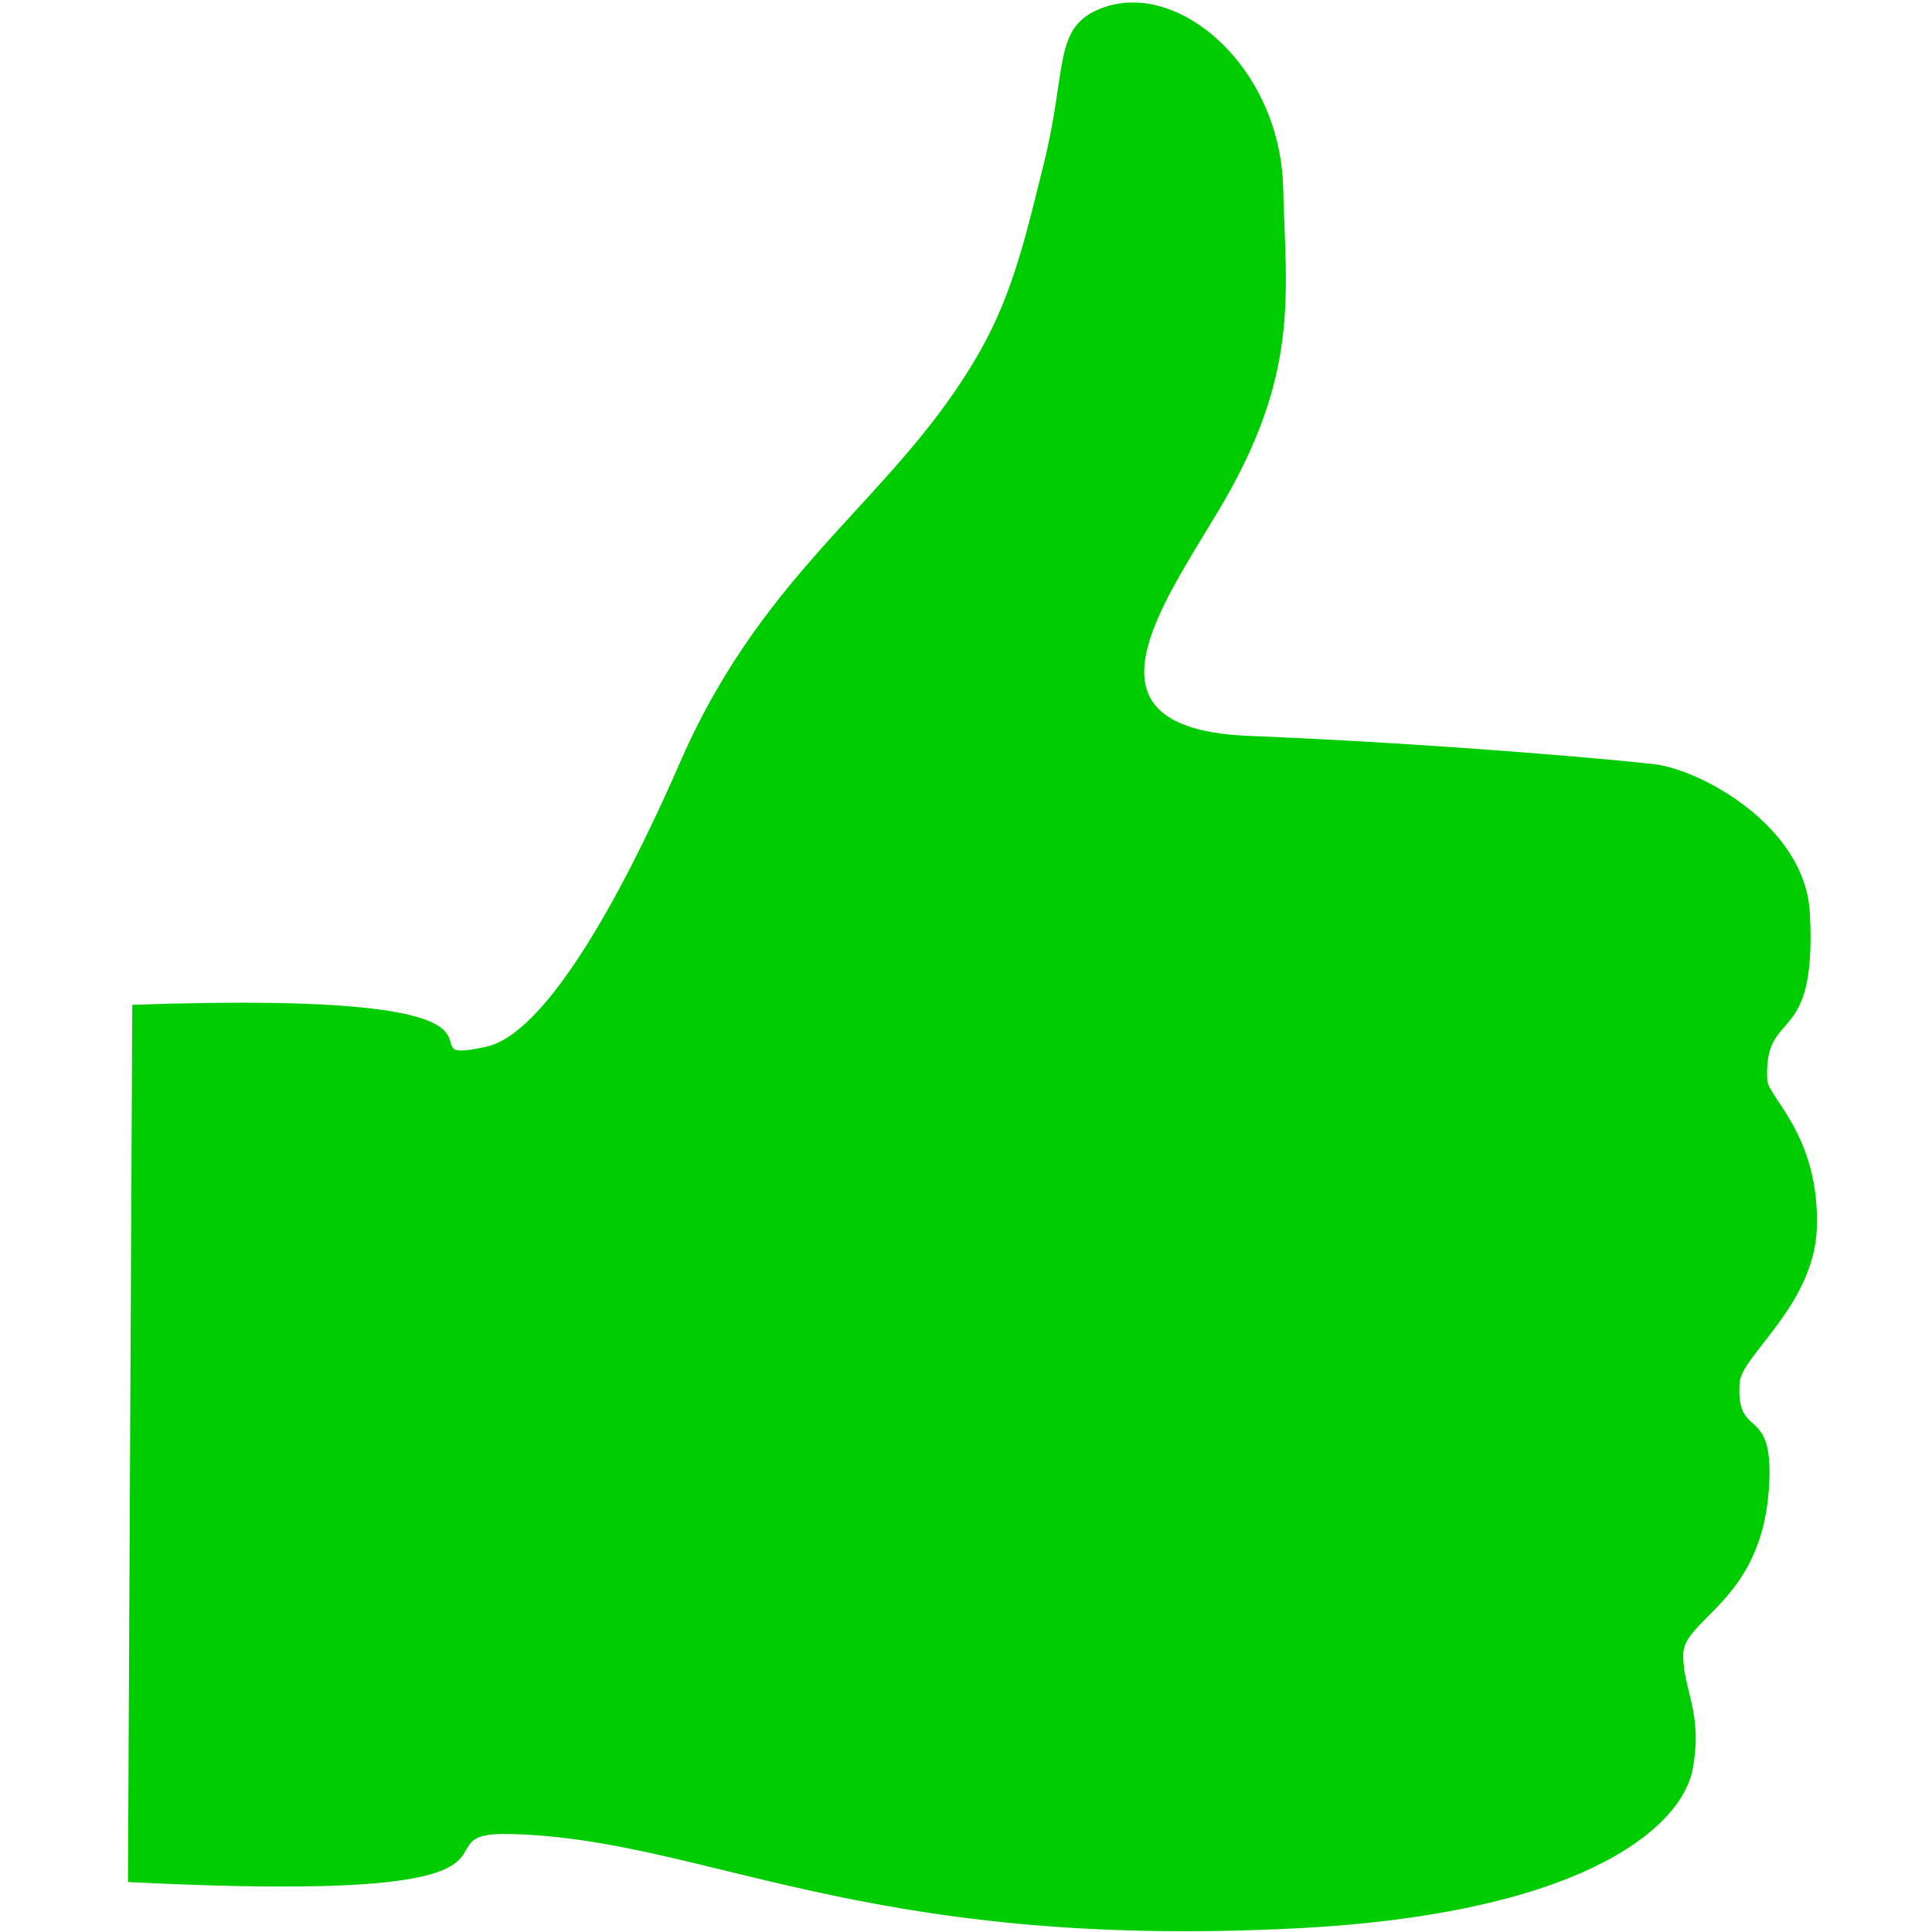 <svg version="1.1" viewBox="0 0 500 500" xmlns="http://www.w3.org/2000/svg"><path d="m34.229 260.05c116.89-4.129 65.807 16.448 91.567 10.855 17.905-3.887 40.161-50.552 50.084-73.352 22.624-51.981 56.399-68.679 78.024-107.16 8.46-15.053 11.887-30.668 16.163-47.768 6.228-24.908 2.359-35.447 14.687-40.378 19.943-7.977 46.511 14.984 47.32 46.234.726 28.037 4.414 48.308-16.66 83.564-15.523 25.97-37.668 56.518 7.682 58.393 49.4 2.042 92.902 5.98 104.88 7.309 11.966 1.329 39.208 15.933 40.415 38.541 1.916 35.871-11.945 23.776-11.034 43.217.207 4.409 13.692 14.621 12.833 38.411-.715 19.791-19.47 32.907-19.963 39.862-1.115 15.695 9.428 4.67 7.493 28.429-2.317 28.441-22.113 32.74-22.113 42.046 0 9.306 5.138 14.87 2.479 29.495-2.659 14.625-27.3 37.526-103.03 41.324-112.64 5.649-152.41-23.226-203.08-24.434-27.379-.652 19.84 18.452-98.858 12.43z" fill="#00cd00"/></svg>
